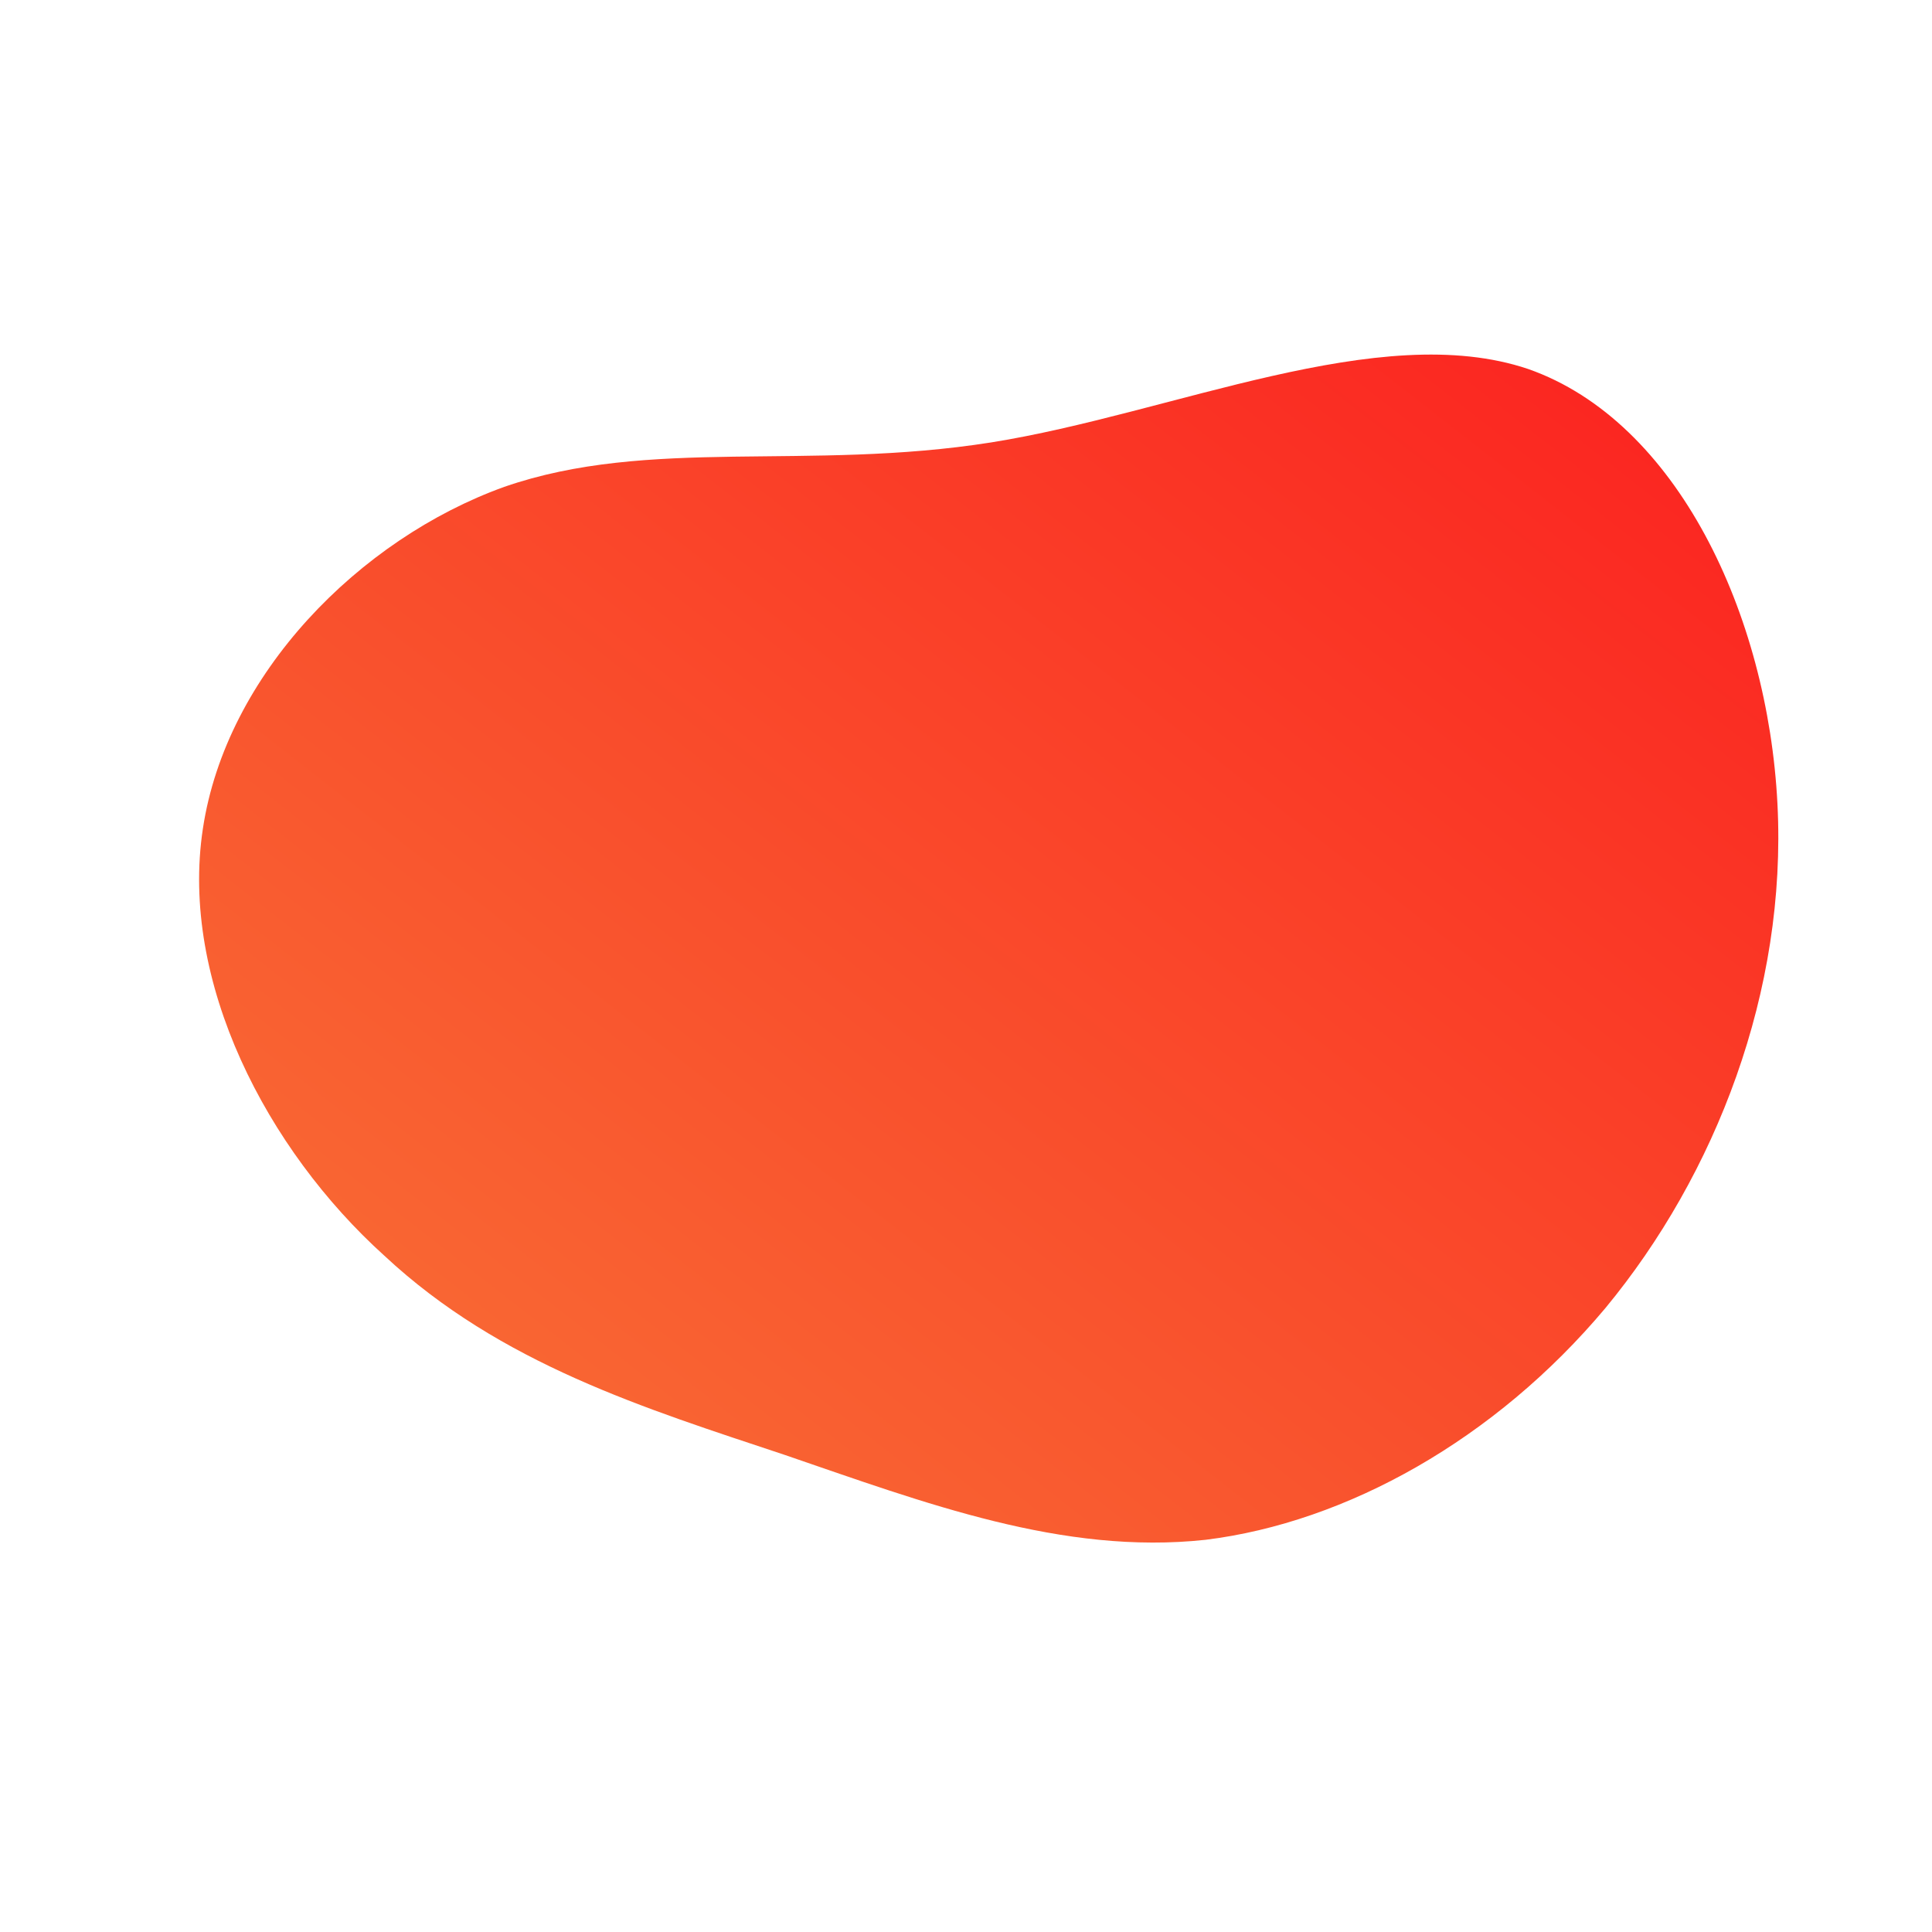 <!--?xml version="1.0" standalone="no"?-->
              <svg id="sw-js-blob-svg" viewBox="0 0 100 100" xmlns="http://www.w3.org/2000/svg" version="1.1">
                    <defs> 
                        <linearGradient id="sw-gradient" x1="0" x2="1" y1="1" y2="0">
                            <stop id="stop1" stop-color="rgba(248, 117, 55, 1)" offset="0%"></stop>
                            <stop id="stop2" stop-color="rgba(251, 31, 31, 1)" offset="100%"></stop>
                        </linearGradient>
                    </defs>
                <path fill="url(#sw-gradient)" d="M29.1,-30.9C36.8,-28.2,41.5,-18.2,42,-8.4C42.5,1.3,38.8,10.8,33.1,17.7C27.4,24.5,19.7,28.8,12.4,29.7C5,30.5,-2.1,27.8,-9.4,25.3C-16.6,22.9,-24.1,20.6,-30.1,15C-36.2,9.5,-40.7,0.8,-39.5,-7.1C-38.3,-15.1,-31.4,-22.1,-23.9,-24.8C-16.4,-27.4,-8.2,-25.6,1.3,-27.1C10.7,-28.6,21.4,-33.5,29.1,-30.9Z" width="100%" height="100%" transform="translate(50 50)" stroke-width="0" style="transition: all 0.3s ease 0s;" stroke="url(#sw-gradient)"></path>
              </svg>